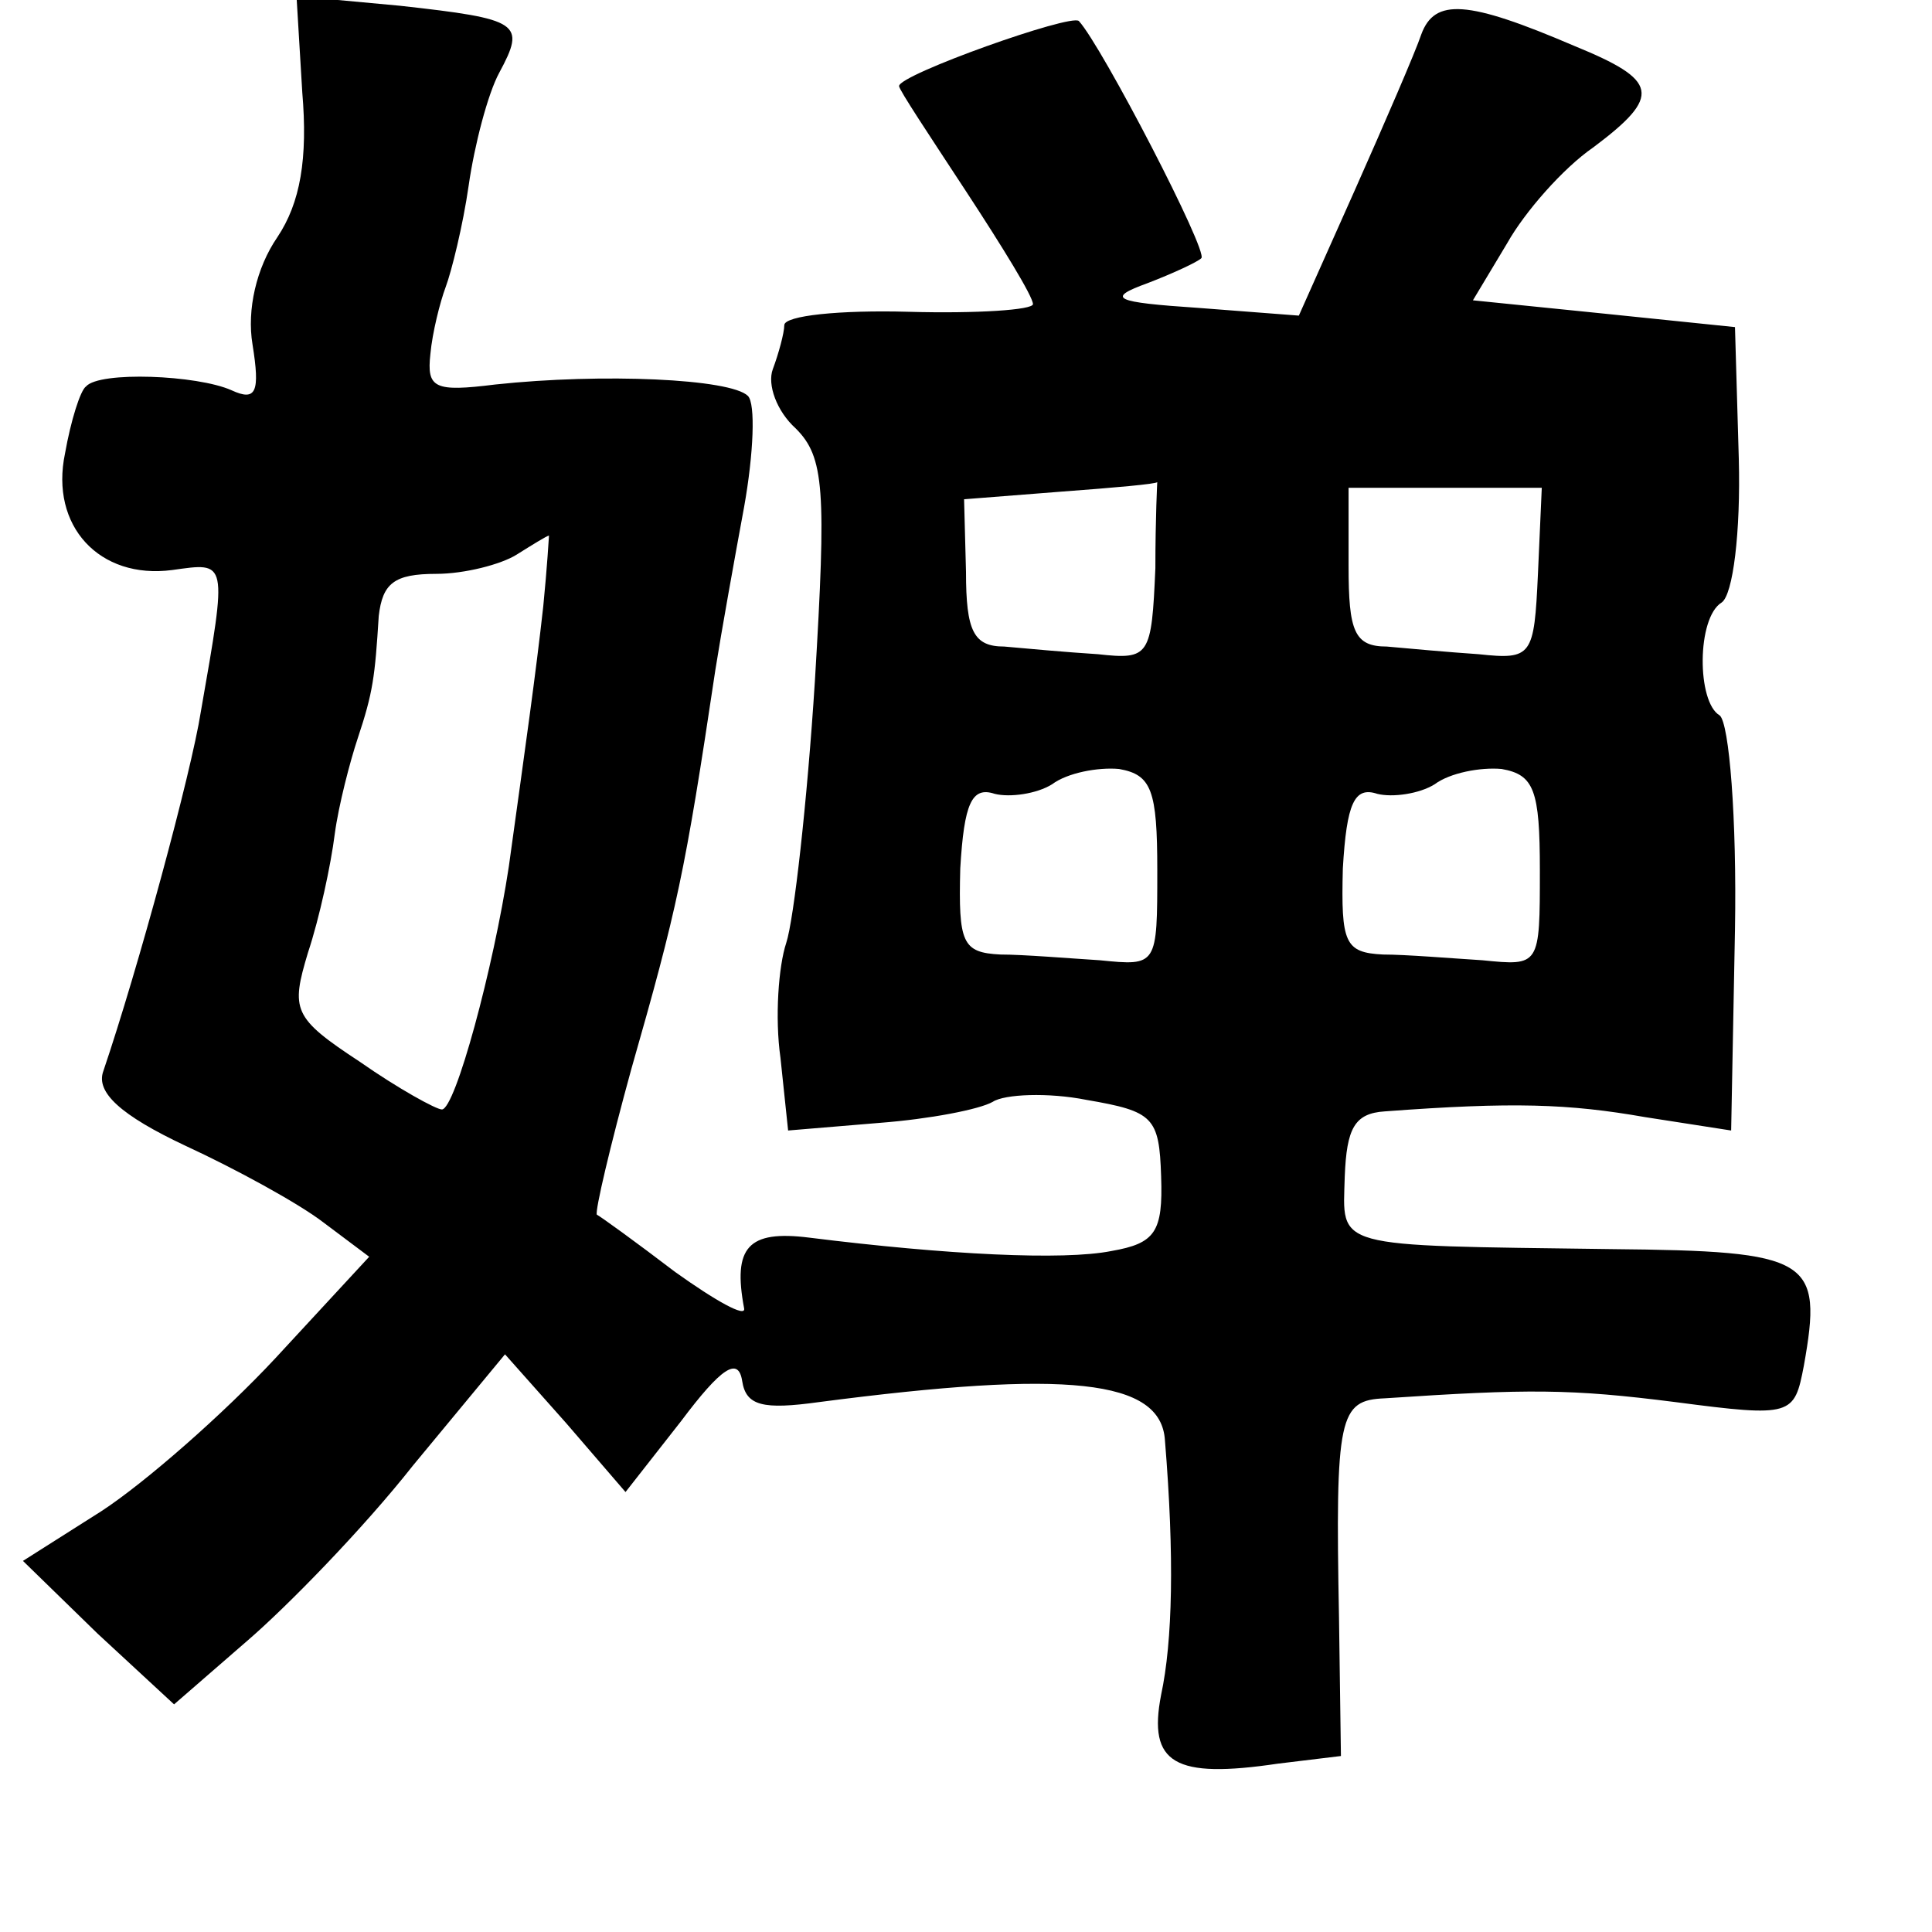 <?xml version="1.0" standalone="no"?>
<!DOCTYPE svg PUBLIC "-//W3C//DTD SVG 20010904//EN"
 "http://www.w3.org/TR/2001/REC-SVG-20010904/DTD/svg10.dtd">
<svg version="1.0" xmlns="http://www.w3.org/2000/svg"
 width="101pt" height="101pt" viewBox="0 0 101 101"
 preserveAspectRatio="xMidYMid meet">
<g transform="translate(0,101) scale(0.1,-0.1)"
fill="#000000" stroke="none">
<path d="M158 962 c3 -35 -1 -58 -13 -76 -11 -16 -16 -38 -13 -56 4 -25 2 -30
-11 -24 -18 8 -69 10 -76 2 -3 -2 -8 -18 -11 -35 -8 -38 18 -66 56 -61 29 4
29 6 15 -74 -5 -32 -33 -135 -51 -188 -4 -11 9 -23 43 -39 26 -12 59 -30 72
-40 l24 -18 -49 -53 c-27 -29 -68 -65 -91 -80 l-41 -26 39 -38 40 -37 38 33
c21 18 61 59 87 92 l48 58 32 -36 31 -36 29 37 c21 28 30 34 32 21 2 -13 11
-15 40 -11 130 17 179 12 181 -20 5 -61 4 -105 -2 -133 -7 -36 7 -44 61 -36
l33 4 -1 72 c-2 106 0 114 24 115 75 5 97 5 152 -2 61 -8 62 -7 67 19 10 56 4
60 -101 61 -147 2 -140 0 -139 38 1 25 5 33 21 34 67 5 96 4 136 -3 l45 -7 2
105 c1 58 -3 108 -8 112 -12 7 -12 51 1 59 6 4 10 37 9 75 l-2 69 -68 7 -69 7
18 30 c9 16 29 39 45 50 36 27 34 35 -10 53 -56 24 -73 25 -80 6 -3 -9 -19
-46 -35 -82 l-29 -65 -52 4 c-45 3 -49 5 -27 13 13 5 26 11 28 13 4 3 -52 111
-64 124 -4 4 -94 -28 -94 -34 0 -2 16 -26 35 -55 19 -29 35 -55 35 -59 0 -3
-29 -5 -65 -4 -36 1 -65 -2 -65 -7 0 -4 -3 -15 -6 -23 -3 -8 2 -22 12 -31 15
-15 16 -32 10 -132 -4 -63 -11 -125 -15 -137 -4 -12 -6 -39 -3 -60 l4 -38 48
4 c26 2 52 7 59 11 6 4 29 5 49 1 35 -6 38 -9 39 -40 1 -29 -3 -35 -26 -39
-25 -5 -86 -2 -158 7 -32 4 -40 -5 -34 -37 1 -5 -15 4 -36 19 -21 16 -39 29
-41 30 -1 2 7 36 18 76 24 84 28 102 44 209 3 19 10 58 15 85 5 28 6 54 2 58
-9 9 -76 12 -132 6 -32 -4 -36 -2 -34 16 1 11 5 27 8 35 3 8 9 32 12 53 3 21
10 48 16 59 14 26 11 28 -52 35 l-54 5 3 -50z m446 -249 c-2 -46 -3 -48 -30
-45 -16 1 -38 3 -49 4 -16 0 -20 8 -20 39 l-1 38 51 4 c27 2 50 4 50 5 0 1 -1
-19 -1 -45z m200 -3 c-2 -43 -3 -45 -31 -42 -15 1 -37 3 -48 4 -17 0 -20 8
-20 42 l0 41 50 0 51 0 -2 -45z m-520 -17 c-4 -36 -9 -71 -18 -136 -8 -53 -28
-127 -35 -127 -3 0 -23 11 -43 25 -35 23 -36 27 -27 57 6 18 12 46 14 62 2 15
8 38 12 50 8 24 9 32 11 64 2 17 8 22 30 22 15 0 34 5 42 10 8 5 16 10 17 10
0 0 -1 -17 -3 -37z m321 -138 c0 -50 0 -50 -30 -47 -16 1 -40 3 -52 3 -20 1
-22 6 -21 45 2 34 6 43 18 39 8 -2 22 0 30 5 8 6 24 9 35 8 17 -3 20 -11 20
-53z m200 0 c0 -50 0 -50 -30 -47 -16 1 -40 3 -52 3 -20 1 -22 6 -21 45 2 34
6 43 18 39 8 -2 22 0 30 5 8 6 24 9 35 8 17 -3 20 -11 20 -53z"/>
</g>
</svg>
